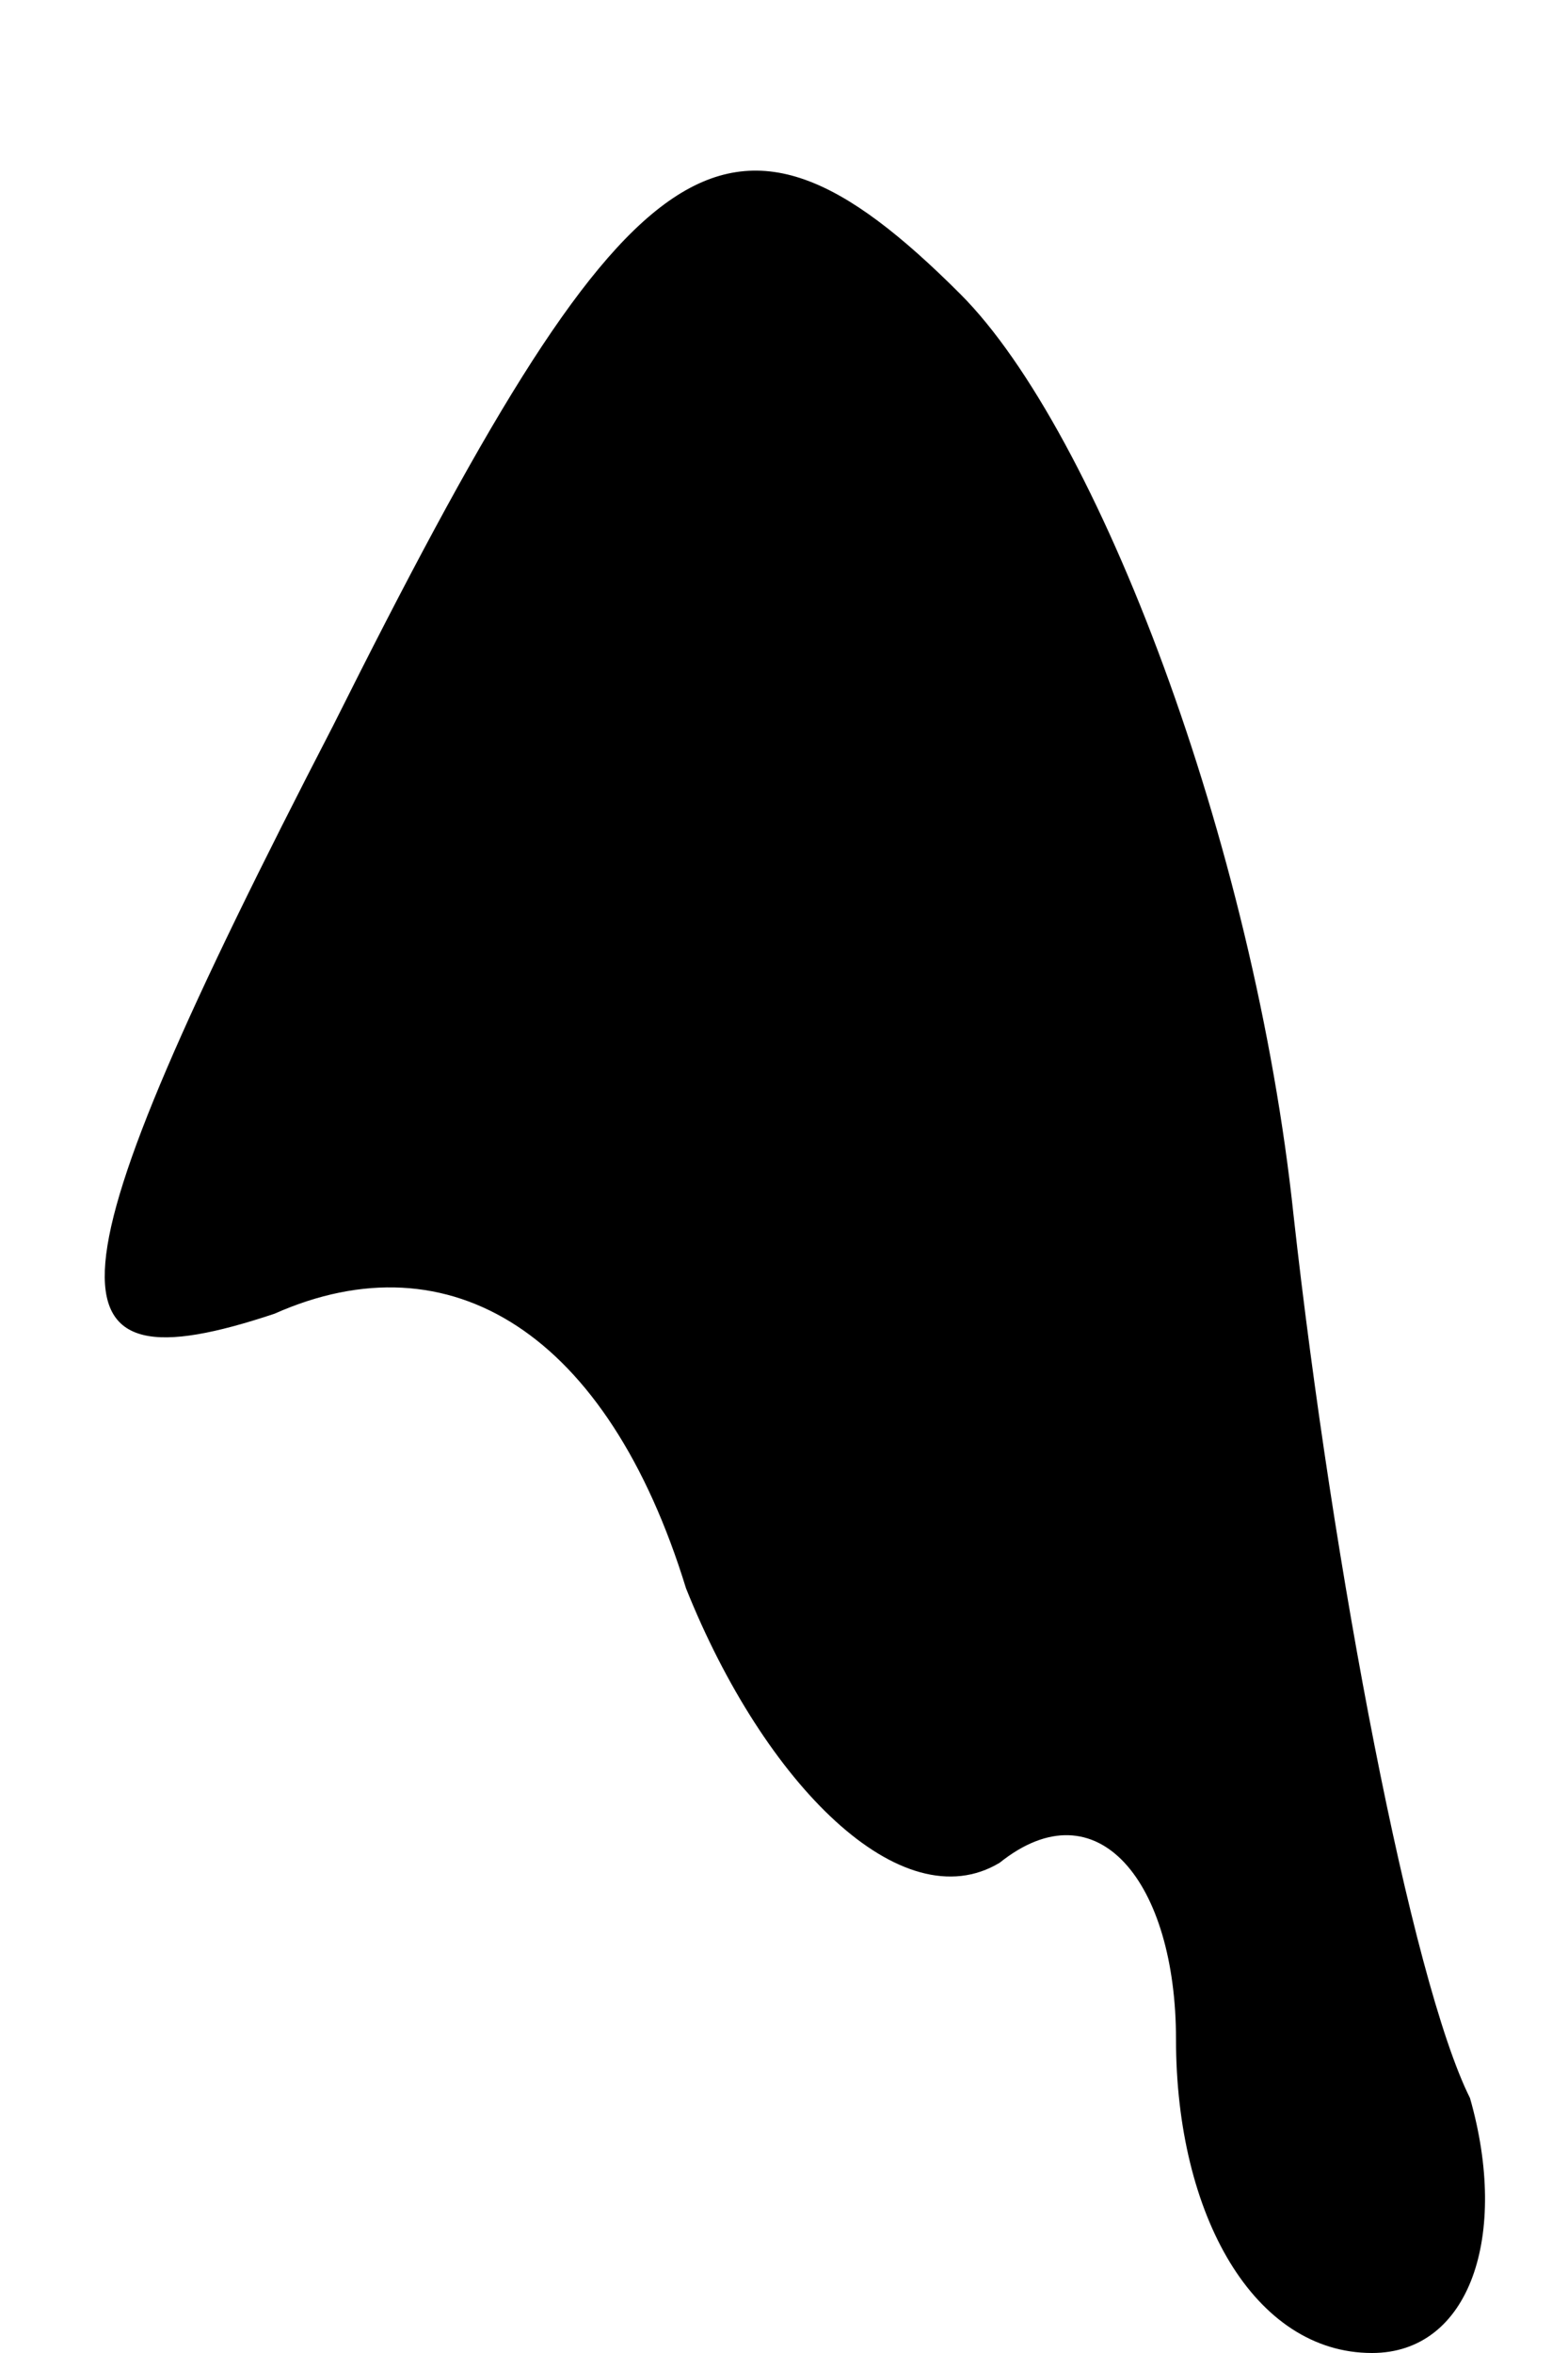 <?xml version="1.0" standalone="no"?>
<!DOCTYPE svg PUBLIC "-//W3C//DTD SVG 20010904//EN"
 "http://www.w3.org/TR/2001/REC-SVG-20010904/DTD/svg10.dtd">
<svg version="1.0" xmlns="http://www.w3.org/2000/svg"
 width="8pt" height="12pt" viewBox="0 0 8 12"
 preserveAspectRatio="xMidYMid meet">
<g transform="translate(0,12) scale(0.1,-0.1)"
fill="#000000" stroke="none">
<path fill="#000000" stroke="none" d="M17 83 c-15 -29 -15 -34 -3 -30 9 4 17
-1 21 -14 4 -10 11 -17 16 -14 5 4 9 -1 9 -9 0 -9 4 -16 10 -16 5 0 7 6 5 13
-3 6 -7 27 -9 45 -2 19 -10 40 -17 47 -12 12 -17 8 -32 -22z"/>
</g>
</svg>
